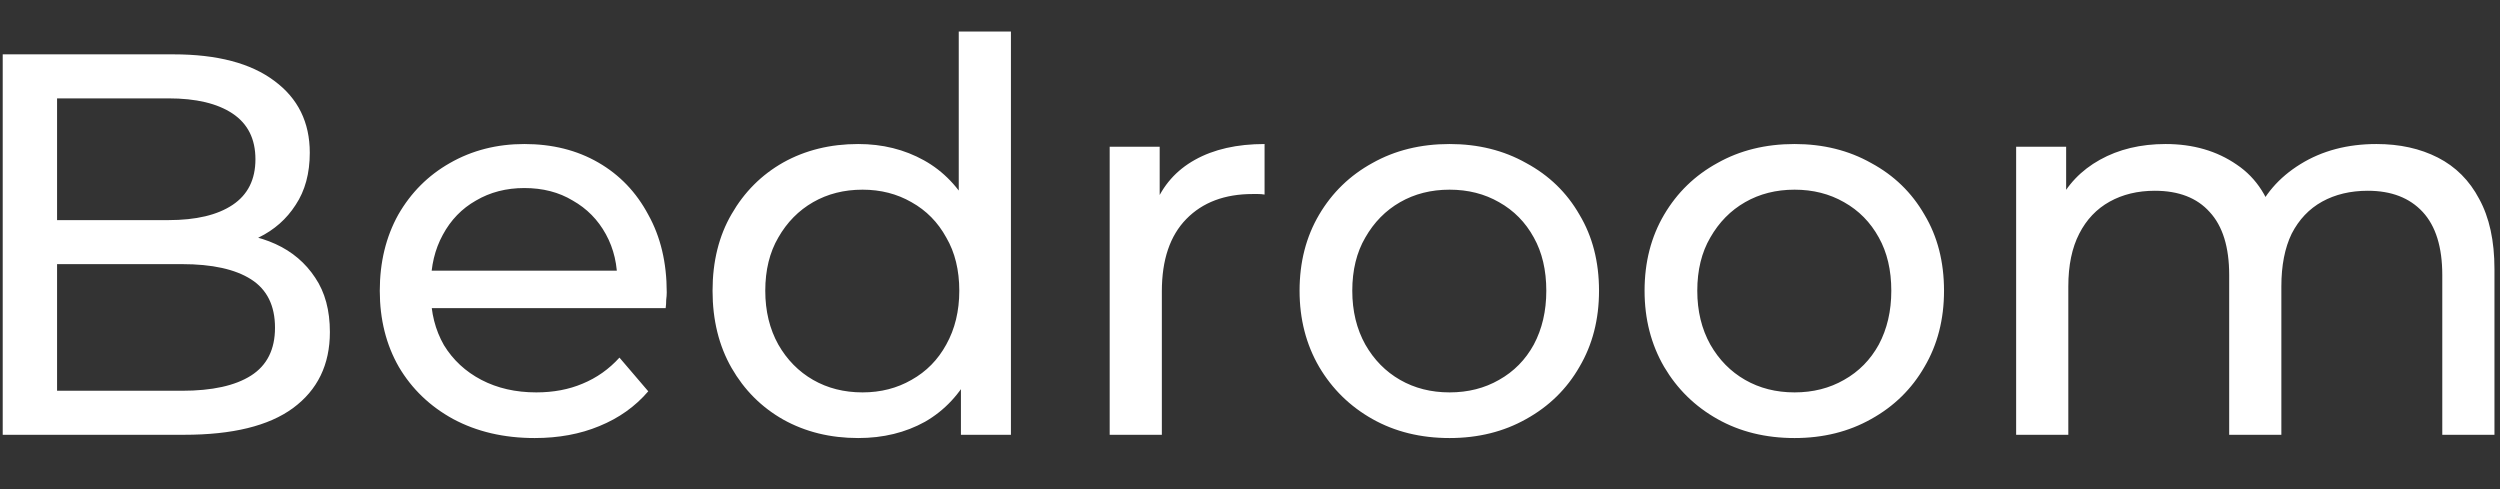 <svg width="46" height="9" viewBox="0 0 46 9" fill="none" xmlns="http://www.w3.org/2000/svg">
<rect x="0" y="0" width="46" height="9" fill="#333333" stroke="none"/>
<path d="M0.05 8V1H3.19C3.997 1 4.617 1.163 5.05 1.49C5.483 1.81 5.7 2.25 5.7 2.81C5.7 3.19 5.613 3.51 5.44 3.77C5.273 4.03 5.047 4.23 4.76 4.37C4.473 4.51 4.163 4.58 3.83 4.58L4.01 4.28C4.41 4.28 4.763 4.35 5.07 4.49C5.377 4.63 5.62 4.837 5.8 5.11C5.98 5.377 6.07 5.71 6.07 6.11C6.07 6.71 5.843 7.177 5.39 7.51C4.943 7.837 4.277 8 3.39 8H0.05ZM1.05 7.19H3.35C3.903 7.19 4.327 7.097 4.62 6.91C4.913 6.723 5.06 6.43 5.06 6.03C5.06 5.623 4.913 5.327 4.62 5.14C4.327 4.953 3.903 4.86 3.35 4.86H0.96V4.05H3.1C3.607 4.05 4 3.957 4.28 3.77C4.56 3.583 4.7 3.303 4.7 2.93C4.7 2.557 4.56 2.277 4.28 2.09C4 1.903 3.607 1.81 3.1 1.81H1.05V7.19ZM9.838 8.06C9.272 8.06 8.772 7.943 8.338 7.71C7.912 7.477 7.578 7.157 7.338 6.75C7.105 6.343 6.988 5.877 6.988 5.35C6.988 4.823 7.102 4.357 7.328 3.95C7.562 3.543 7.878 3.227 8.278 3C8.685 2.767 9.142 2.65 9.648 2.65C10.162 2.65 10.615 2.763 11.008 2.99C11.402 3.217 11.708 3.537 11.928 3.95C12.155 4.357 12.268 4.833 12.268 5.38C12.268 5.42 12.265 5.467 12.258 5.52C12.258 5.573 12.255 5.623 12.248 5.67H7.738V4.98H11.748L11.358 5.22C11.365 4.88 11.295 4.577 11.148 4.31C11.002 4.043 10.798 3.837 10.538 3.69C10.285 3.537 9.988 3.46 9.648 3.46C9.315 3.46 9.018 3.537 8.758 3.69C8.498 3.837 8.295 4.047 8.148 4.32C8.002 4.587 7.928 4.893 7.928 5.24V5.4C7.928 5.753 8.008 6.07 8.168 6.35C8.335 6.623 8.565 6.837 8.858 6.99C9.152 7.143 9.488 7.22 9.868 7.22C10.182 7.22 10.465 7.167 10.718 7.06C10.978 6.953 11.205 6.793 11.398 6.58L11.928 7.2C11.688 7.48 11.388 7.693 11.028 7.84C10.675 7.987 10.278 8.06 9.838 8.06ZM15.791 8.06C15.278 8.06 14.818 7.947 14.411 7.72C14.011 7.493 13.695 7.177 13.461 6.77C13.228 6.363 13.111 5.89 13.111 5.35C13.111 4.81 13.228 4.34 13.461 3.94C13.695 3.533 14.011 3.217 14.411 2.99C14.818 2.763 15.278 2.65 15.791 2.65C16.238 2.65 16.641 2.75 17.001 2.95C17.361 3.15 17.648 3.45 17.861 3.85C18.081 4.25 18.191 4.75 18.191 5.35C18.191 5.95 18.085 6.45 17.871 6.85C17.665 7.25 17.381 7.553 17.021 7.76C16.661 7.96 16.251 8.06 15.791 8.06ZM15.871 7.22C16.205 7.22 16.505 7.143 16.771 6.99C17.045 6.837 17.258 6.62 17.411 6.34C17.571 6.053 17.651 5.723 17.651 5.35C17.651 4.97 17.571 4.643 17.411 4.37C17.258 4.09 17.045 3.873 16.771 3.72C16.505 3.567 16.205 3.49 15.871 3.49C15.531 3.49 15.228 3.567 14.961 3.72C14.695 3.873 14.481 4.09 14.321 4.37C14.161 4.643 14.081 4.97 14.081 5.35C14.081 5.723 14.161 6.053 14.321 6.34C14.481 6.62 14.695 6.837 14.961 6.99C15.228 7.143 15.531 7.22 15.871 7.22ZM17.681 8V6.57L17.741 5.34L17.641 4.11V0.58H18.601V8H17.681ZM20.418 8V2.7H21.338V4.14L21.248 3.78C21.395 3.413 21.641 3.133 21.988 2.94C22.334 2.747 22.761 2.65 23.268 2.65V3.58C23.228 3.573 23.188 3.57 23.148 3.57C23.114 3.57 23.081 3.57 23.048 3.57C22.535 3.57 22.128 3.723 21.828 4.03C21.528 4.337 21.378 4.78 21.378 5.36V8H20.418ZM26.672 8.06C26.139 8.06 25.666 7.943 25.252 7.71C24.839 7.477 24.512 7.157 24.272 6.75C24.032 6.337 23.912 5.87 23.912 5.35C23.912 4.823 24.032 4.357 24.272 3.95C24.512 3.543 24.839 3.227 25.252 3C25.666 2.767 26.139 2.65 26.672 2.65C27.199 2.65 27.669 2.767 28.082 3C28.502 3.227 28.829 3.543 29.062 3.95C29.302 4.35 29.422 4.817 29.422 5.35C29.422 5.877 29.302 6.343 29.062 6.75C28.829 7.157 28.502 7.477 28.082 7.71C27.669 7.943 27.199 8.06 26.672 8.06ZM26.672 7.22C27.012 7.22 27.316 7.143 27.582 6.99C27.855 6.837 28.069 6.62 28.222 6.34C28.375 6.053 28.452 5.723 28.452 5.35C28.452 4.97 28.375 4.643 28.222 4.37C28.069 4.09 27.855 3.873 27.582 3.72C27.316 3.567 27.012 3.49 26.672 3.49C26.332 3.49 26.029 3.567 25.762 3.72C25.495 3.873 25.282 4.09 25.122 4.37C24.962 4.643 24.882 4.97 24.882 5.35C24.882 5.723 24.962 6.053 25.122 6.34C25.282 6.62 25.495 6.837 25.762 6.99C26.029 7.143 26.332 7.22 26.672 7.22ZM33.02 8.06C32.486 8.06 32.013 7.943 31.6 7.71C31.186 7.477 30.86 7.157 30.62 6.75C30.38 6.337 30.26 5.87 30.26 5.35C30.26 4.823 30.38 4.357 30.62 3.95C30.86 3.543 31.186 3.227 31.6 3C32.013 2.767 32.486 2.65 33.02 2.65C33.547 2.65 34.017 2.767 34.43 3C34.85 3.227 35.176 3.543 35.41 3.95C35.65 4.35 35.77 4.817 35.77 5.35C35.77 5.877 35.65 6.343 35.41 6.75C35.176 7.157 34.85 7.477 34.43 7.71C34.017 7.943 33.547 8.06 33.02 8.06ZM33.02 7.22C33.36 7.22 33.663 7.143 33.93 6.99C34.203 6.837 34.416 6.62 34.57 6.34C34.723 6.053 34.8 5.723 34.8 5.35C34.8 4.97 34.723 4.643 34.57 4.37C34.416 4.09 34.203 3.873 33.93 3.72C33.663 3.567 33.36 3.49 33.02 3.49C32.68 3.49 32.377 3.567 32.11 3.72C31.843 3.873 31.63 4.09 31.47 4.37C31.31 4.643 31.23 4.97 31.23 5.35C31.23 5.723 31.31 6.053 31.47 6.34C31.63 6.62 31.843 6.837 32.11 6.99C32.377 7.143 32.68 7.22 33.02 7.22ZM43.727 2.65C44.154 2.65 44.531 2.733 44.858 2.9C45.184 3.067 45.438 3.32 45.617 3.66C45.804 4 45.898 4.43 45.898 4.95V8H44.938V5.06C44.938 4.547 44.818 4.16 44.578 3.9C44.337 3.64 44.001 3.51 43.568 3.51C43.248 3.51 42.968 3.577 42.727 3.71C42.487 3.843 42.301 4.04 42.167 4.3C42.041 4.56 41.977 4.883 41.977 5.27V8H41.017V5.06C41.017 4.547 40.898 4.16 40.657 3.9C40.424 3.64 40.087 3.51 39.648 3.51C39.334 3.51 39.057 3.577 38.818 3.71C38.578 3.843 38.391 4.04 38.258 4.3C38.124 4.56 38.057 4.883 38.057 5.27V8H37.097V2.7H38.017V4.11L37.867 3.75C38.034 3.403 38.291 3.133 38.638 2.94C38.984 2.747 39.388 2.65 39.847 2.65C40.354 2.65 40.791 2.777 41.157 3.03C41.524 3.277 41.764 3.653 41.877 4.16L41.487 4C41.648 3.593 41.928 3.267 42.328 3.02C42.727 2.773 43.194 2.65 43.727 2.65Z" fill="white"/>
</svg>
